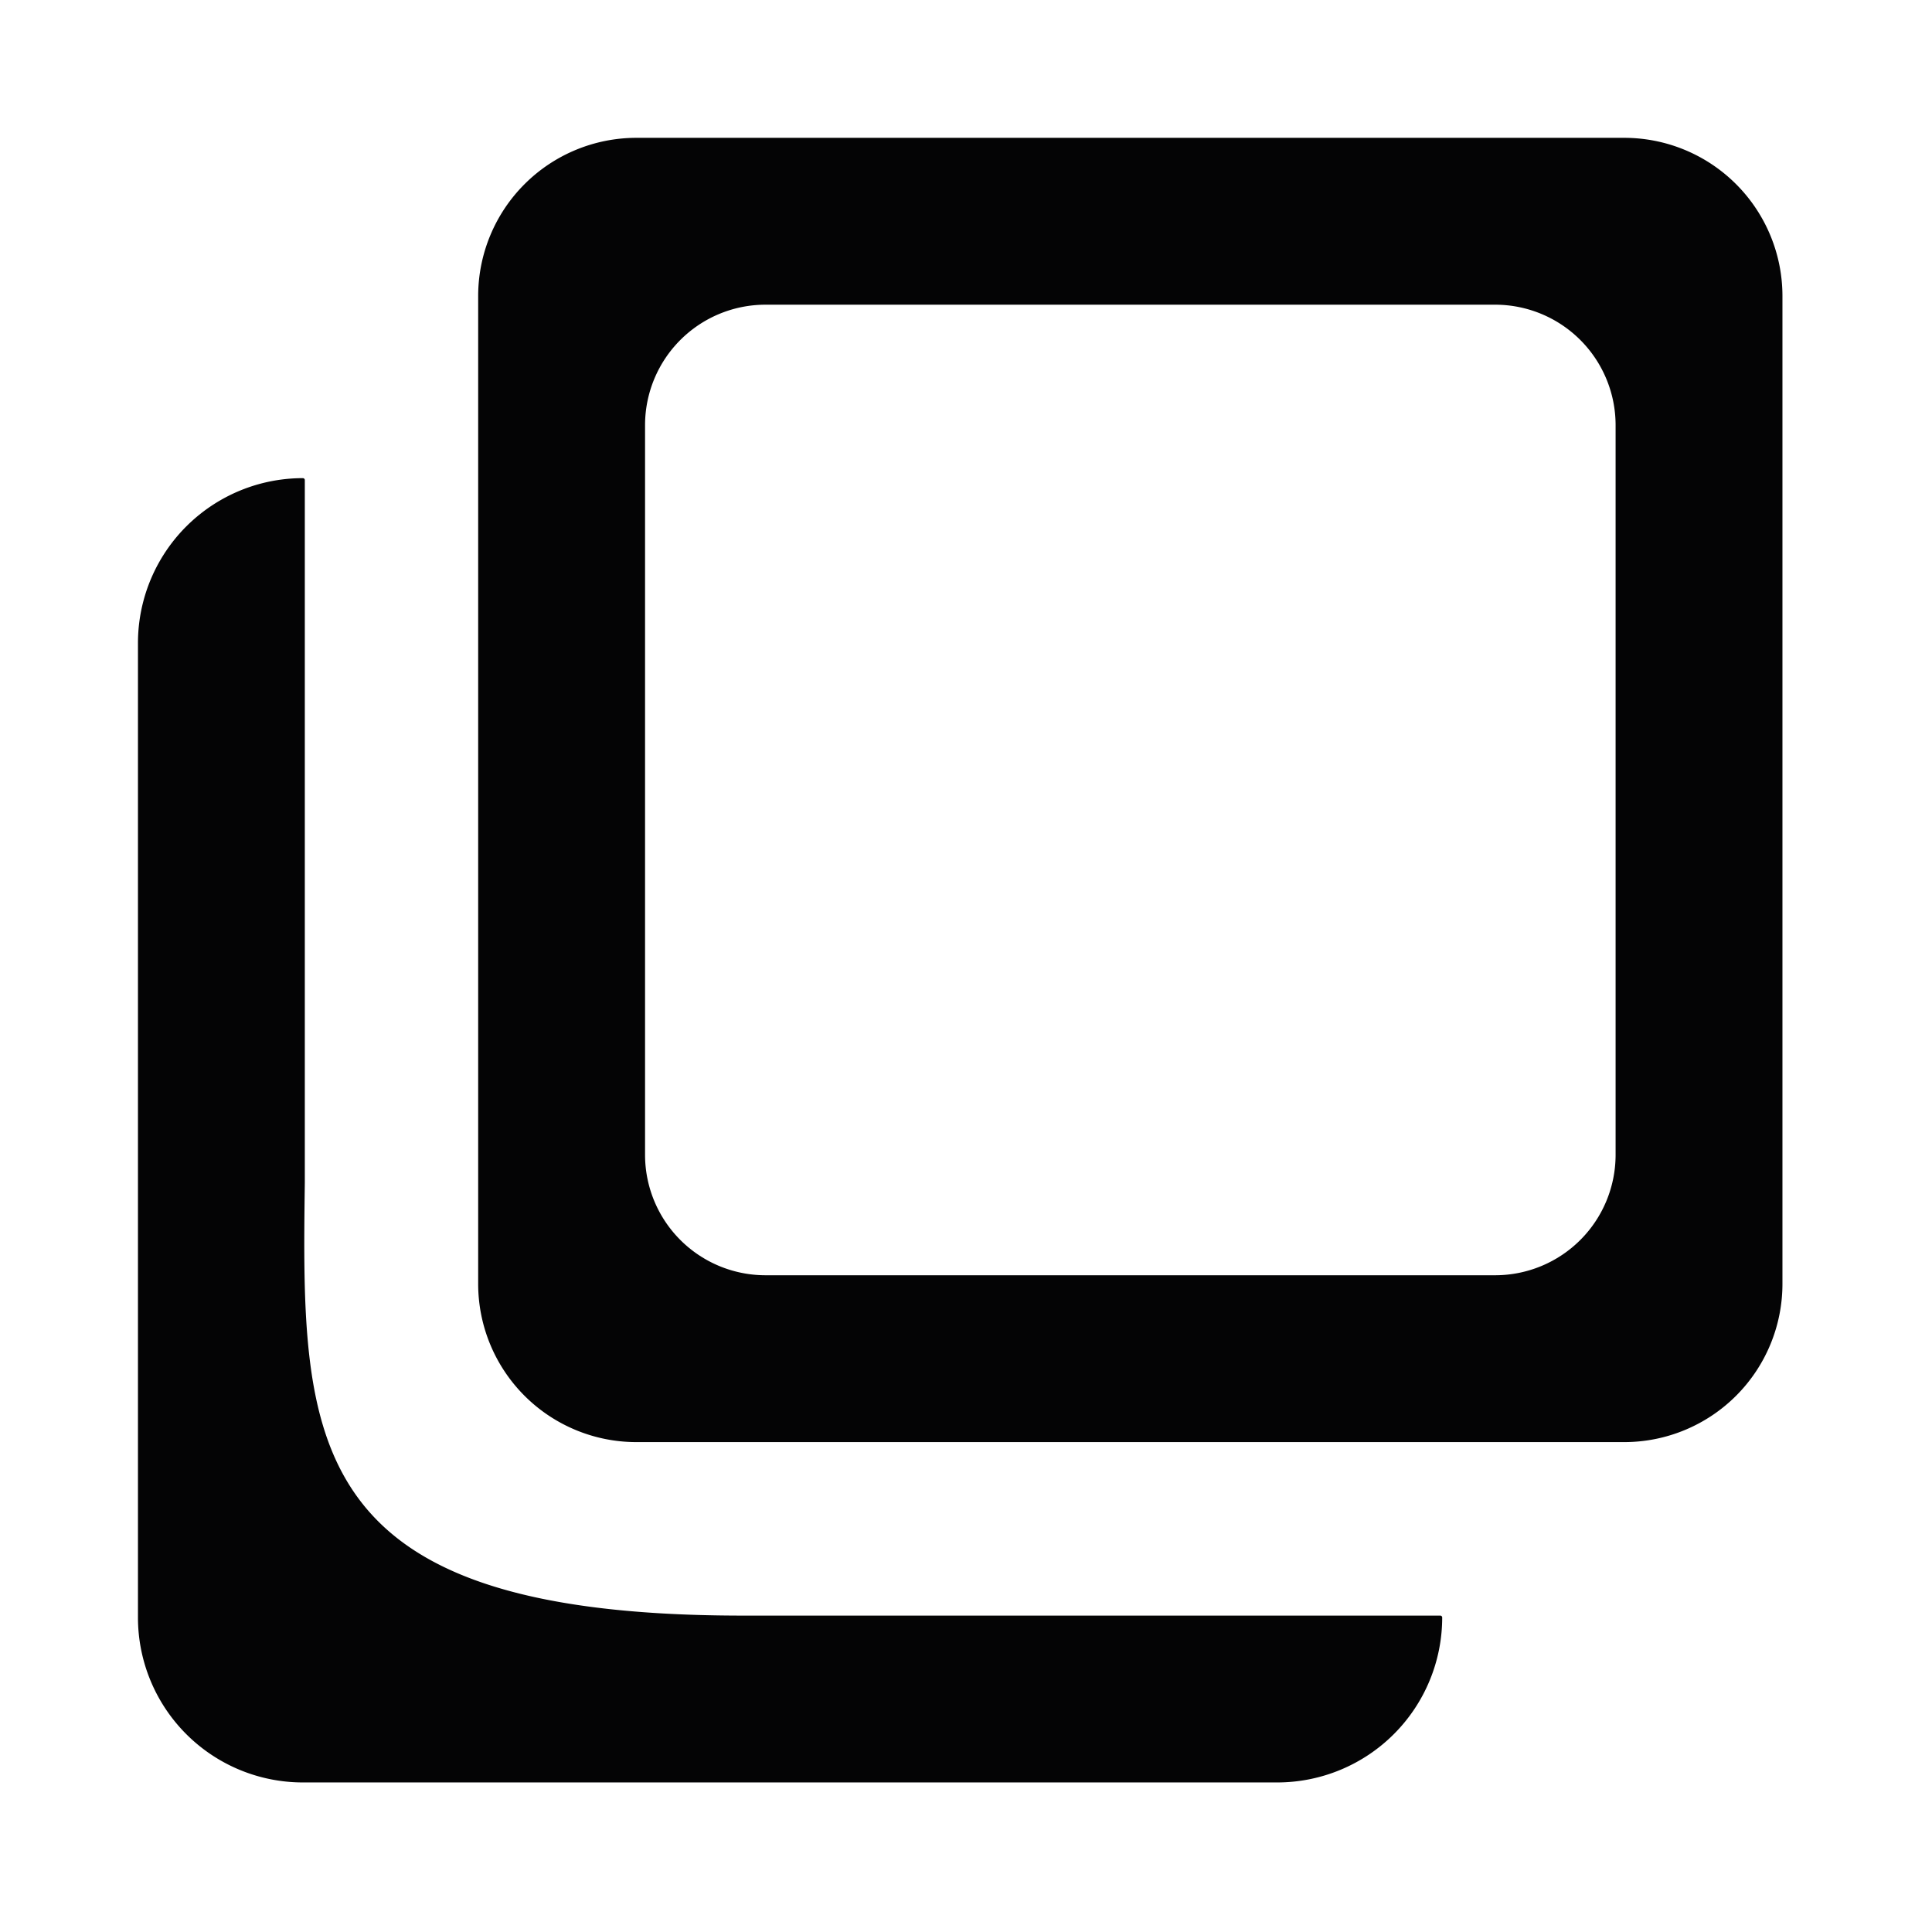 <svg id="icon_unselect-all" xmlns="http://www.w3.org/2000/svg" width="100" height="100" viewBox="0 0 100 100">
  <rect id="shape" width="100" height="100" fill="none"/>
  <g id="icon" transform="translate(-361.772 -366.066)">
    <path id="shape-2" data-name="shape" d="M377.549,427.286V390.915a.1.1,0,0,0-.1-.1h0a8.535,8.535,0,0,0-8.536,8.534v50.439a8.537,8.537,0,0,0,8.536,8.537h50.435a8.542,8.542,0,0,0,8.536-8.536h0a.1.1,0,0,0-.1-.1H399.949C377.412,449.618,377.372,440.714,377.549,427.286Z" fill="#040405"/>
    <path id="shape-3" data-name="shape" d="M445.864,373.2H394.688a8.191,8.191,0,0,0-8.166,8.167v51.176a8.19,8.19,0,0,0,8.166,8.166h51.176a8.191,8.191,0,0,0,8.167-8.166V381.372A8.191,8.191,0,0,0,445.864,373.2Zm-.469,52.655a6.236,6.236,0,0,1-6.218,6.218h-37.8a6.236,6.236,0,0,1-6.217-6.218v-37.8a6.236,6.236,0,0,1,6.217-6.218h37.8a6.236,6.236,0,0,1,6.218,6.218Z" fill="#040405"/>
  </g>
</svg>
